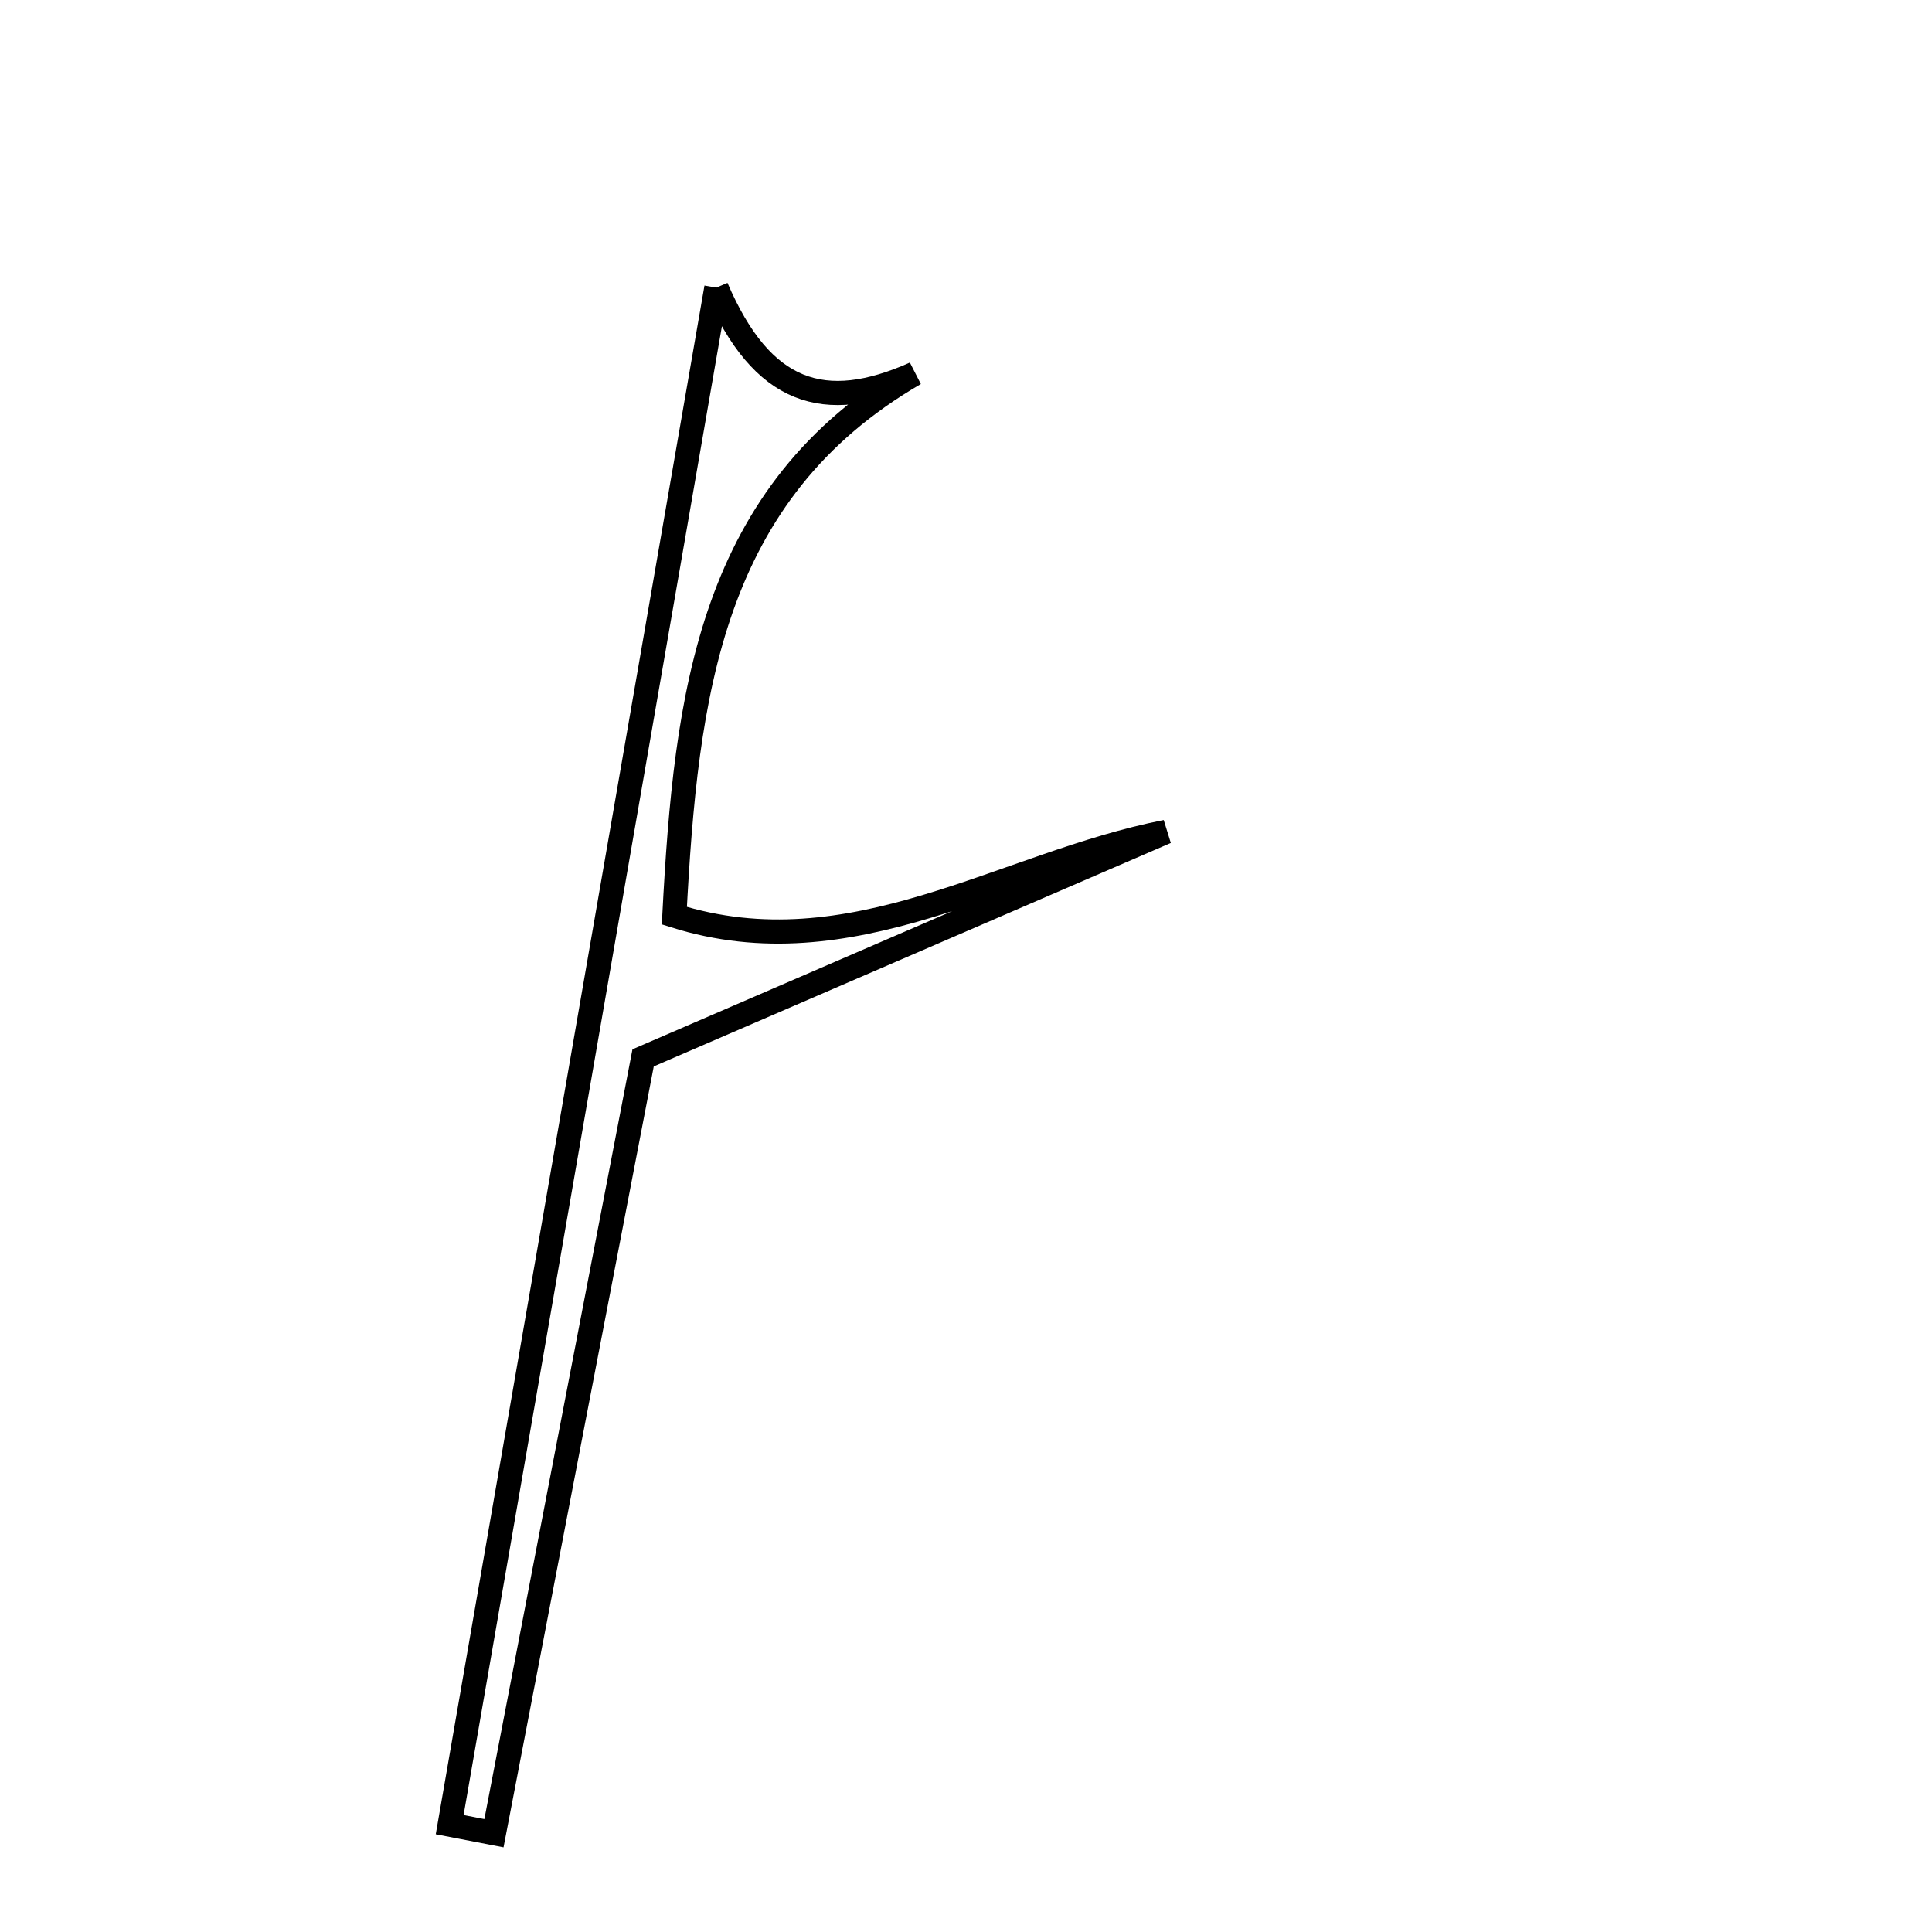 <svg xmlns="http://www.w3.org/2000/svg" viewBox="0.0 0.0 24.0 24.0" height="200px" width="200px"><path fill="none" stroke="black" stroke-width=".3" stroke-opacity="1.0"  filling="0" d="M8.899 3.573 C9.466 4.896 10.241 5.142 11.364 4.641 C8.817 6.118 8.522 8.62 8.377 11.375 C10.581 12.071 12.466 10.729 14.485 10.334 C12.472 11.204 10.459 12.073 7.989 13.141 C7.442 15.983 6.788 19.378 6.136 22.773 C5.952 22.738 5.77 22.703 5.586 22.667 C6.69 16.303 7.795 9.938 8.899 3.573"></path></svg>